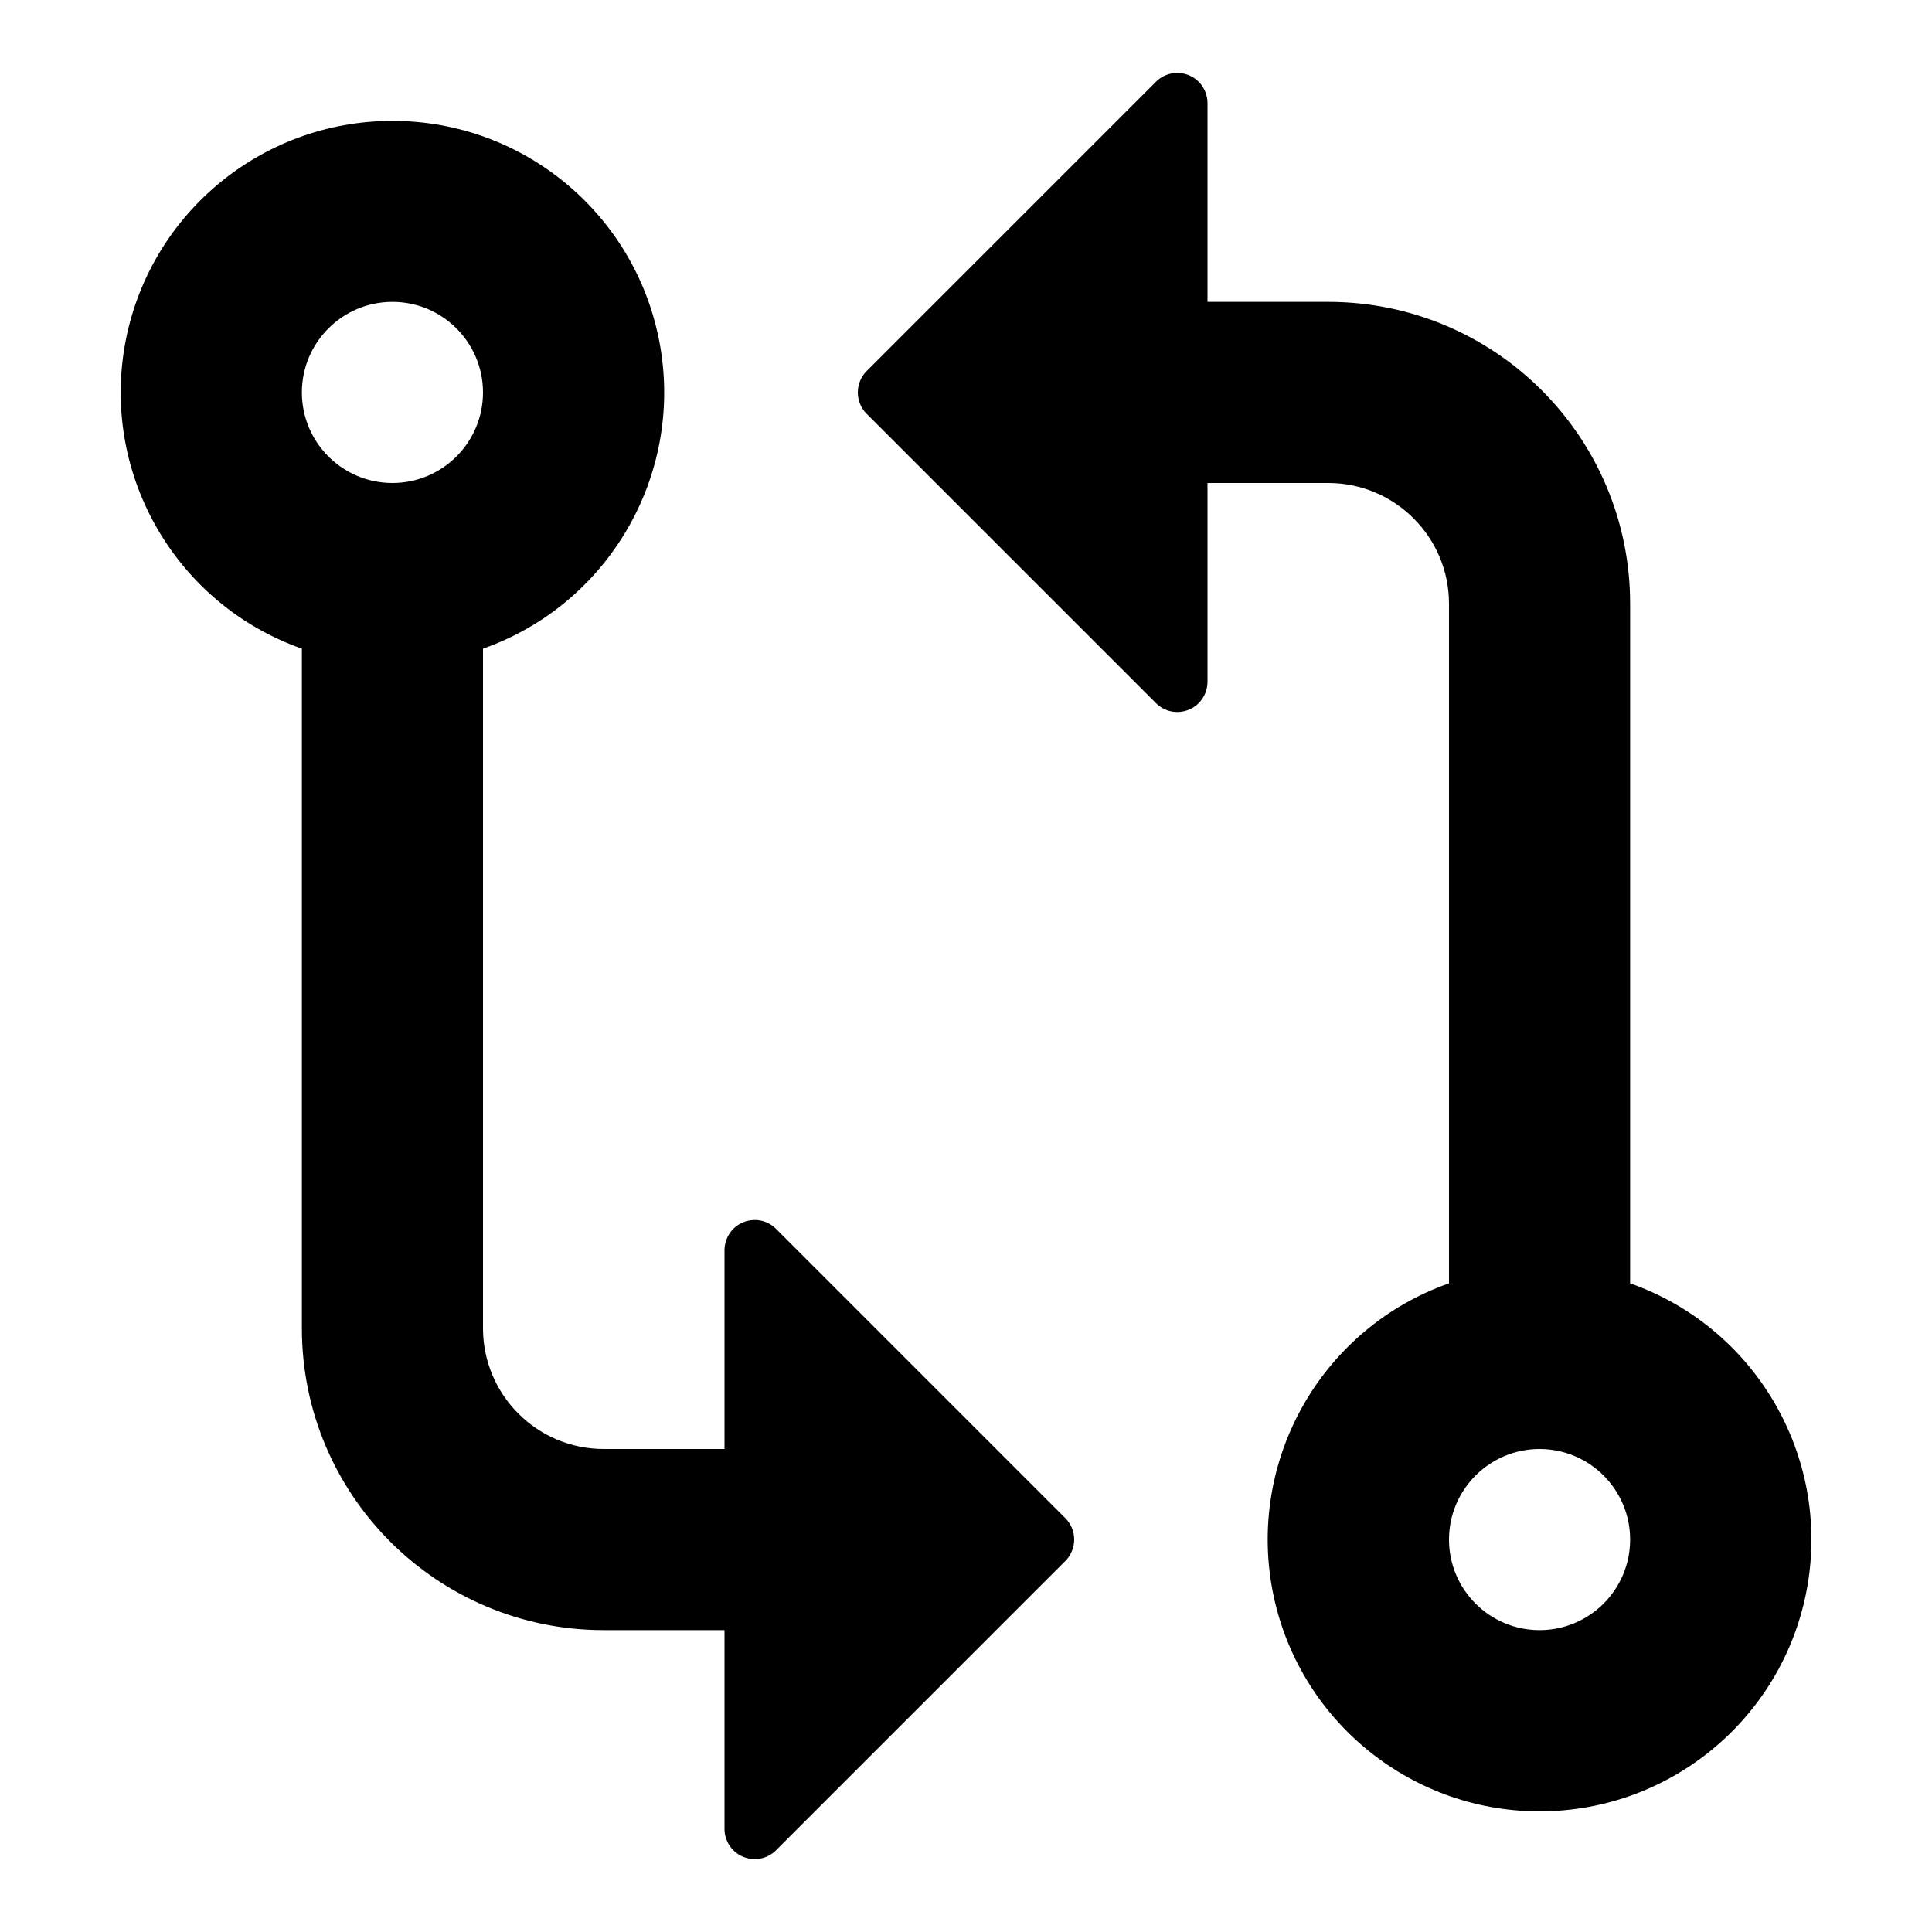 <svg xmlns="http://www.w3.org/2000/svg" width="16" height="16" viewBox="0 0 16 16">
  <defs/>
  <path d="M9.573,0.677 C9.645,0.605 9.752,0.584 9.846,0.623 C9.939,0.661 10,0.753 10,0.854 L10,2.5 L11,2.5 C12.381,2.5 13.5,3.619 13.5,5 L13.5,10.628 C14.534,10.993 15.154,12.05 14.969,13.131 C14.783,14.211 13.846,15.001 12.75,15.001 C11.654,15.001 10.717,14.211 10.531,13.131 C10.346,12.05 10.966,10.993 12,10.628 L12,5 C12,4.448 11.552,4 11,4 L10,4 L10,5.646 C10,5.747 9.939,5.839 9.846,5.877 C9.752,5.916 9.645,5.895 9.573,5.823 L7.177,3.427 C7.13,3.38 7.104,3.316 7.104,3.25 C7.104,3.184 7.13,3.12 7.177,3.073 Z M6,12 L6,10.354 C6,10.253 6.061,10.161 6.154,10.123 C6.248,10.084 6.355,10.105 6.427,10.177 L8.823,12.573 C8.87,12.62 8.896,12.684 8.896,12.75 C8.896,12.816 8.87,12.88 8.823,12.927 L6.427,15.323 C6.355,15.395 6.248,15.416 6.154,15.377 C6.061,15.339 6,15.247 6,15.146 L6,13.5 L5,13.5 C3.619,13.5 2.5,12.381 2.5,11 L2.5,5.372 C1.467,5.007 0.847,3.95 1.032,2.87 C1.218,1.79 2.154,1.001 3.25,1.001 C4.346,1.001 5.282,1.79 5.468,2.87 C5.653,3.95 5.033,5.007 4,5.372 L4,11 C4,11.552 4.448,12 5,12 Z M4,3.25 C4,2.836 3.664,2.5 3.25,2.5 C2.836,2.5 2.5,2.836 2.5,3.25 C2.5,3.664 2.836,4 3.25,4 C3.664,4 4,3.664 4,3.25 Z M12.75,12 C12.336,12 12,12.336 12,12.75 C12,13.164 12.336,13.5 12.75,13.5 C13.164,13.5 13.5,13.164 13.5,12.75 C13.5,12.336 13.164,12 12.75,12 Z"/>
</svg>

